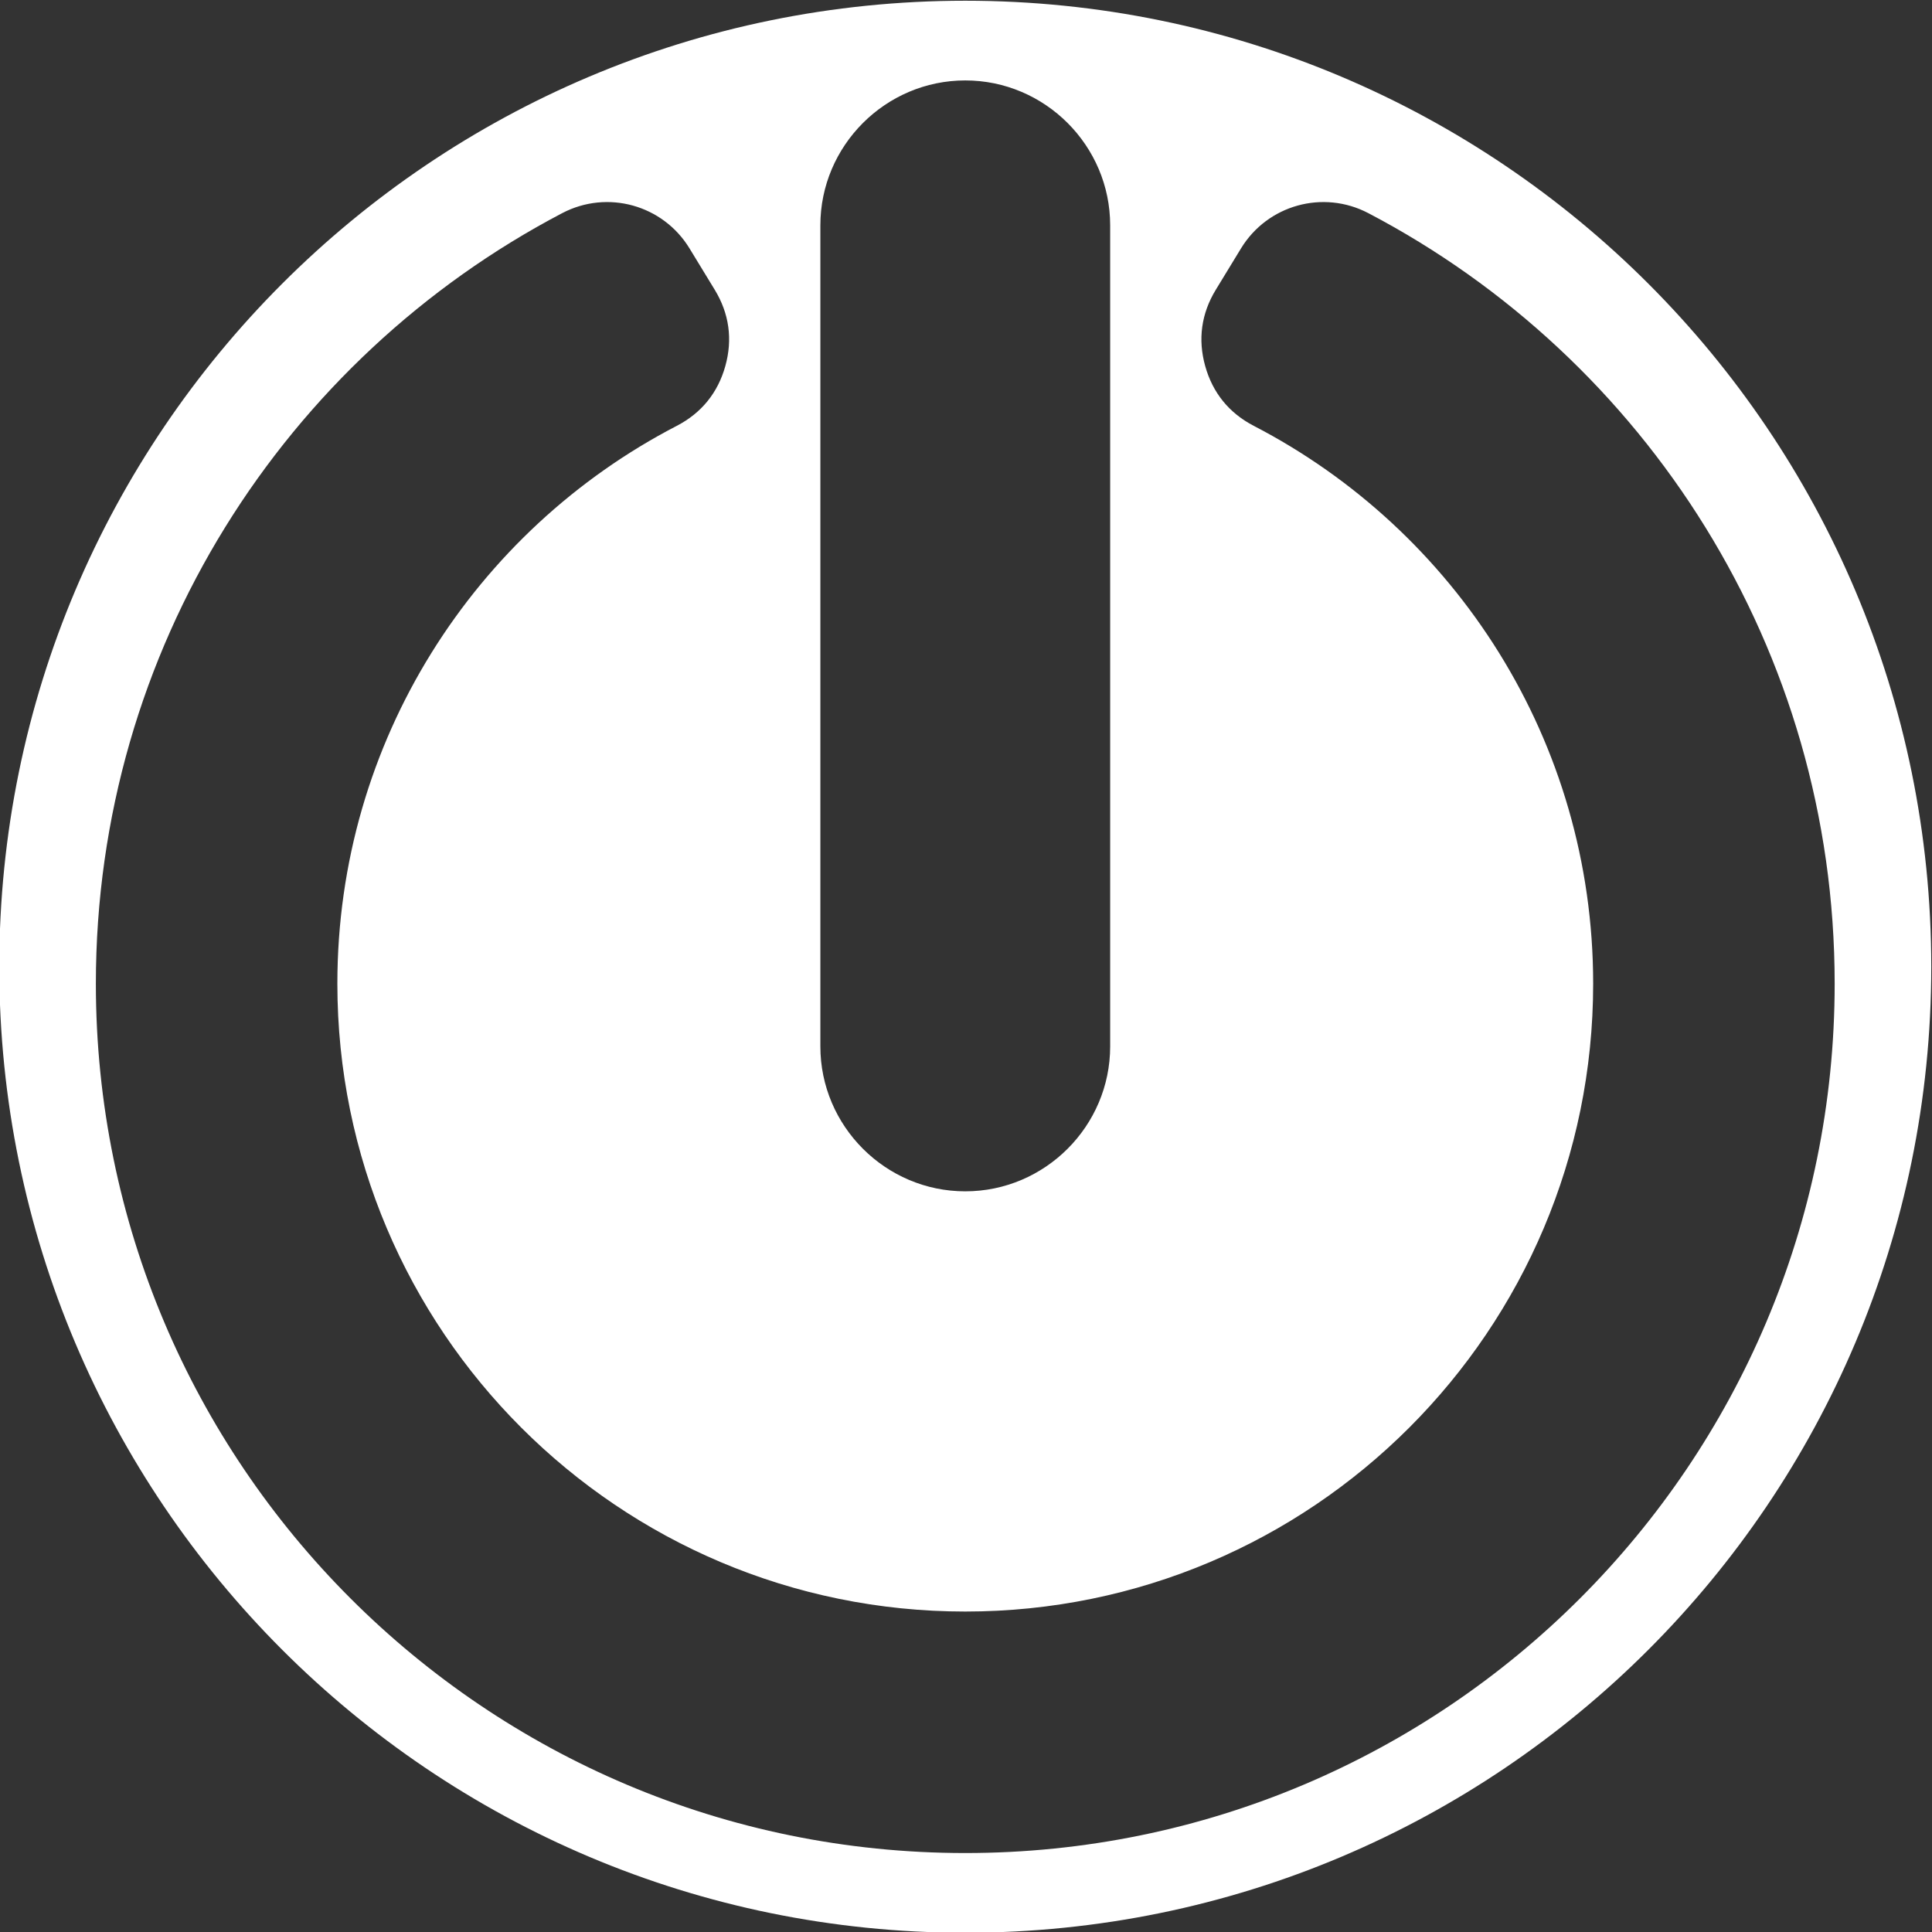 <?xml version="1.0" encoding="UTF-8"?>
<!DOCTYPE svg PUBLIC "-//W3C//DTD SVG 1.1//EN" "http://www.w3.org/Graphics/SVG/1.1/DTD/svg11.dtd">
<!-- Creator: CorelDRAW 2020 (64-Bit) -->
<svg xmlns="http://www.w3.org/2000/svg" xml:space="preserve" width="200mm" height="200mm" version="1.1" style="shape-rendering:geometricPrecision; text-rendering:geometricPrecision; image-rendering:optimizeQuality; fill-rule:evenodd; clip-rule:evenodd"
viewBox="0 0 20000 20000"
 xmlns:xlink="http://www.w3.org/1999/xlink"
 xmlns:xodm="http://www.corel.com/coreldraw/odm/2003">
 <rect x="0" y="0" width="20000" height="20000" fill="#333333" stroke="none"/>
 <defs>
  <style type="text/css">
   <![CDATA[
    .fil0 {fill:white}
   ]]>
  </style>
 </defs>
 <g id="Layer_x0020_1">
  <path class="fil0" d="M9992.4 7.6c5522.84,0 10000,4477.15 10000,10000 0,5522.85 -4477.16,10000 -10000,10000 -5522.84,0 -10000,-4477.15 -10000,-10000 0,-5522.85 4477.16,-10000 10000,-10000zm4172.57 2198.84c2869.6,1504.24 4827.43,4511.49 4827.43,7976.16 0,4970.56 -4029.44,9000 -9000,9000 -4970.56,0 -9000,-4029.44 -9000,-9000 0,-3464.67 1957.84,-6471.93 4827.44,-7976.16 467.77,-245.2 1043.22,-85.73 1318.14,365.21l261.22 428.47c149.68,245.51 186.66,512.82 109.25,789.74 -77.41,276.94 -247.64,486.32 -502.94,618.63 -2086.96,1081.65 -3513.11,3261.19 -3513.11,5774.11 0,3589.85 2910.15,6500 6500,6500 3589.85,0 6500,-2910.15 6500,-6500 0,-2512.92 -1426.15,-4692.46 -3513.11,-5774.11 -255.29,-132.31 -425.53,-341.7 -502.94,-618.63 -77.4,-276.92 -40.43,-544.23 109.25,-789.74l261.23 -428.48c274.9,-450.91 850.41,-610.39 1318.14,-365.2zm-4172.58 -1373.84l0.02 0c825,0 1499.99,674.98 1499.99,1499.99l0 8500.02c0,825 -674.99,1499.99 -1499.99,1499.99l-0.02 0c-825,0 -1499.99,-674.99 -1499.99,-1499.99l0 -8500.02c0,-825.01 674.99,-1499.99 1499.99,-1499.99z"/>
 </g>
</svg>
